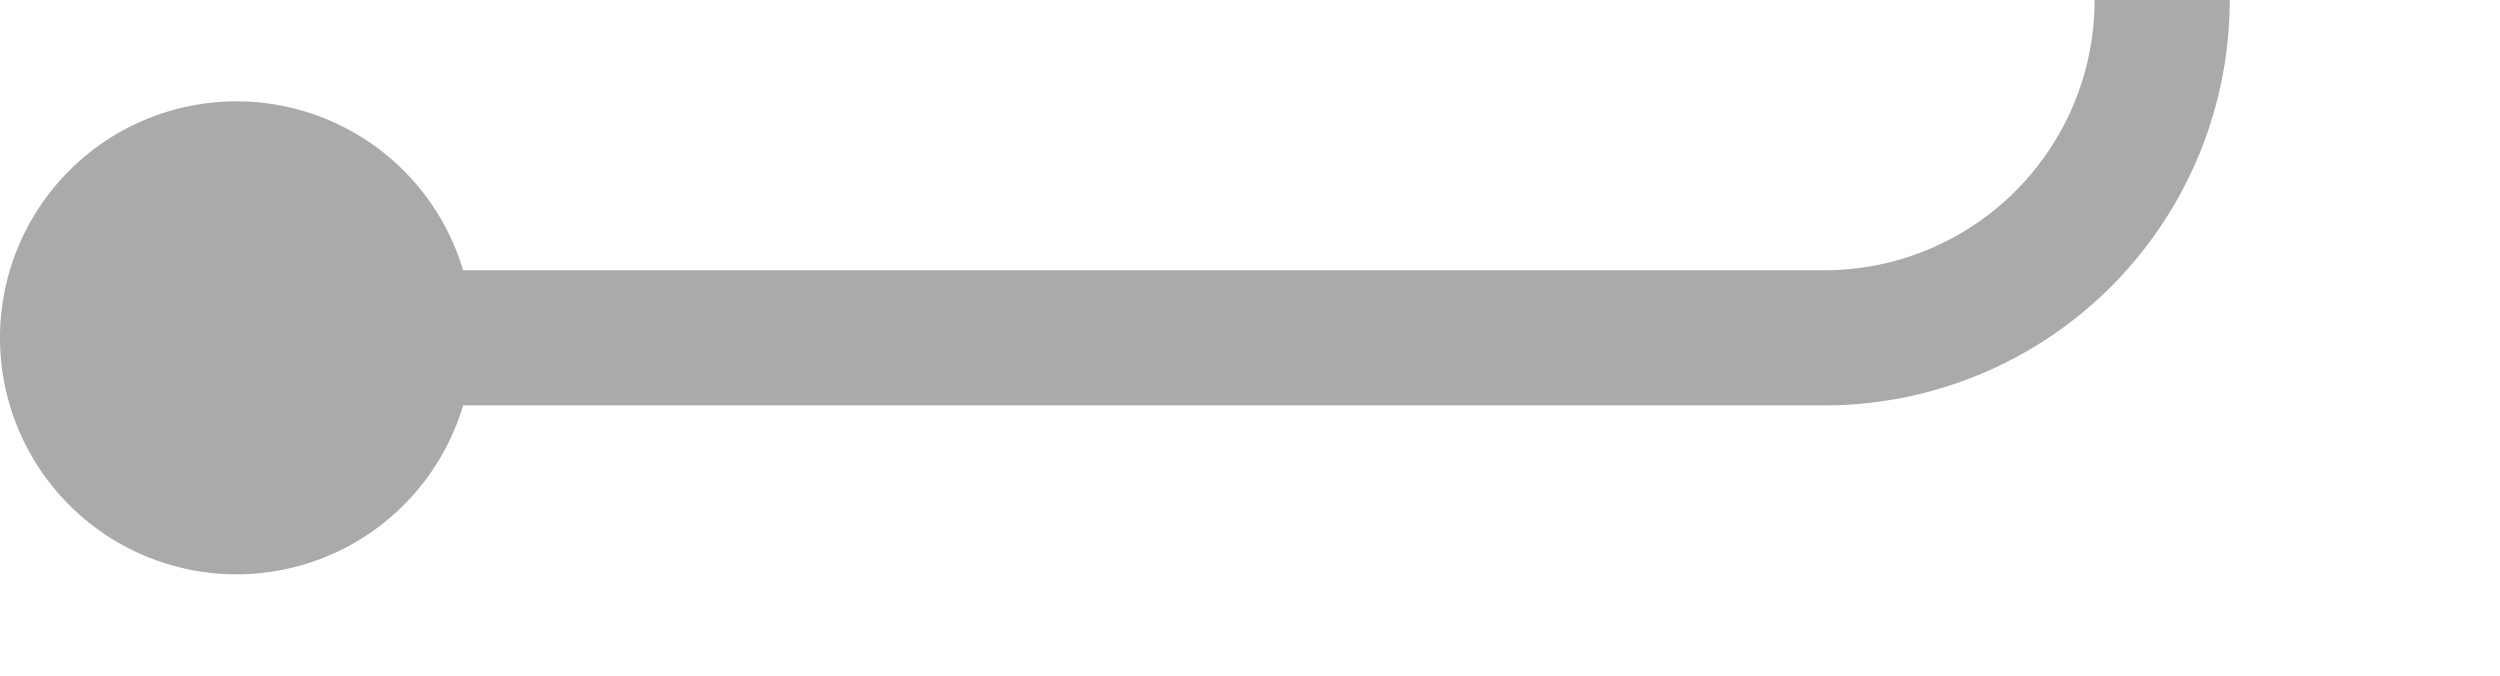 ﻿<?xml version="1.0" encoding="utf-8"?>
<svg version="1.1" xmlns:xlink="http://www.w3.org/1999/xlink" width="37px" height="10px" preserveAspectRatio="xMinYMid meet" viewBox="568 2602  37 8" xmlns="http://www.w3.org/2000/svg">
  <path d="M 570 2606  L 595 2606  A 5 5 0 0 0 600 2601 L 600 2527  A 5 5 0 0 1 605 2522 L 635 2522  " stroke-width="2" stroke="#aaaaaa" fill="none" />
  <path d="M 571.5 2602.5  A 3.5 3.5 0 0 0 568 2606 A 3.5 3.5 0 0 0 571.5 2609.5 A 3.5 3.5 0 0 0 575 2606 A 3.5 3.5 0 0 0 571.5 2602.5 Z M 627.6 2530  L 637 2522  L 627.6 2514  L 631.2 2522  L 627.6 2530  Z " fill-rule="nonzero" fill="#aaaaaa" stroke="none" />
</svg>